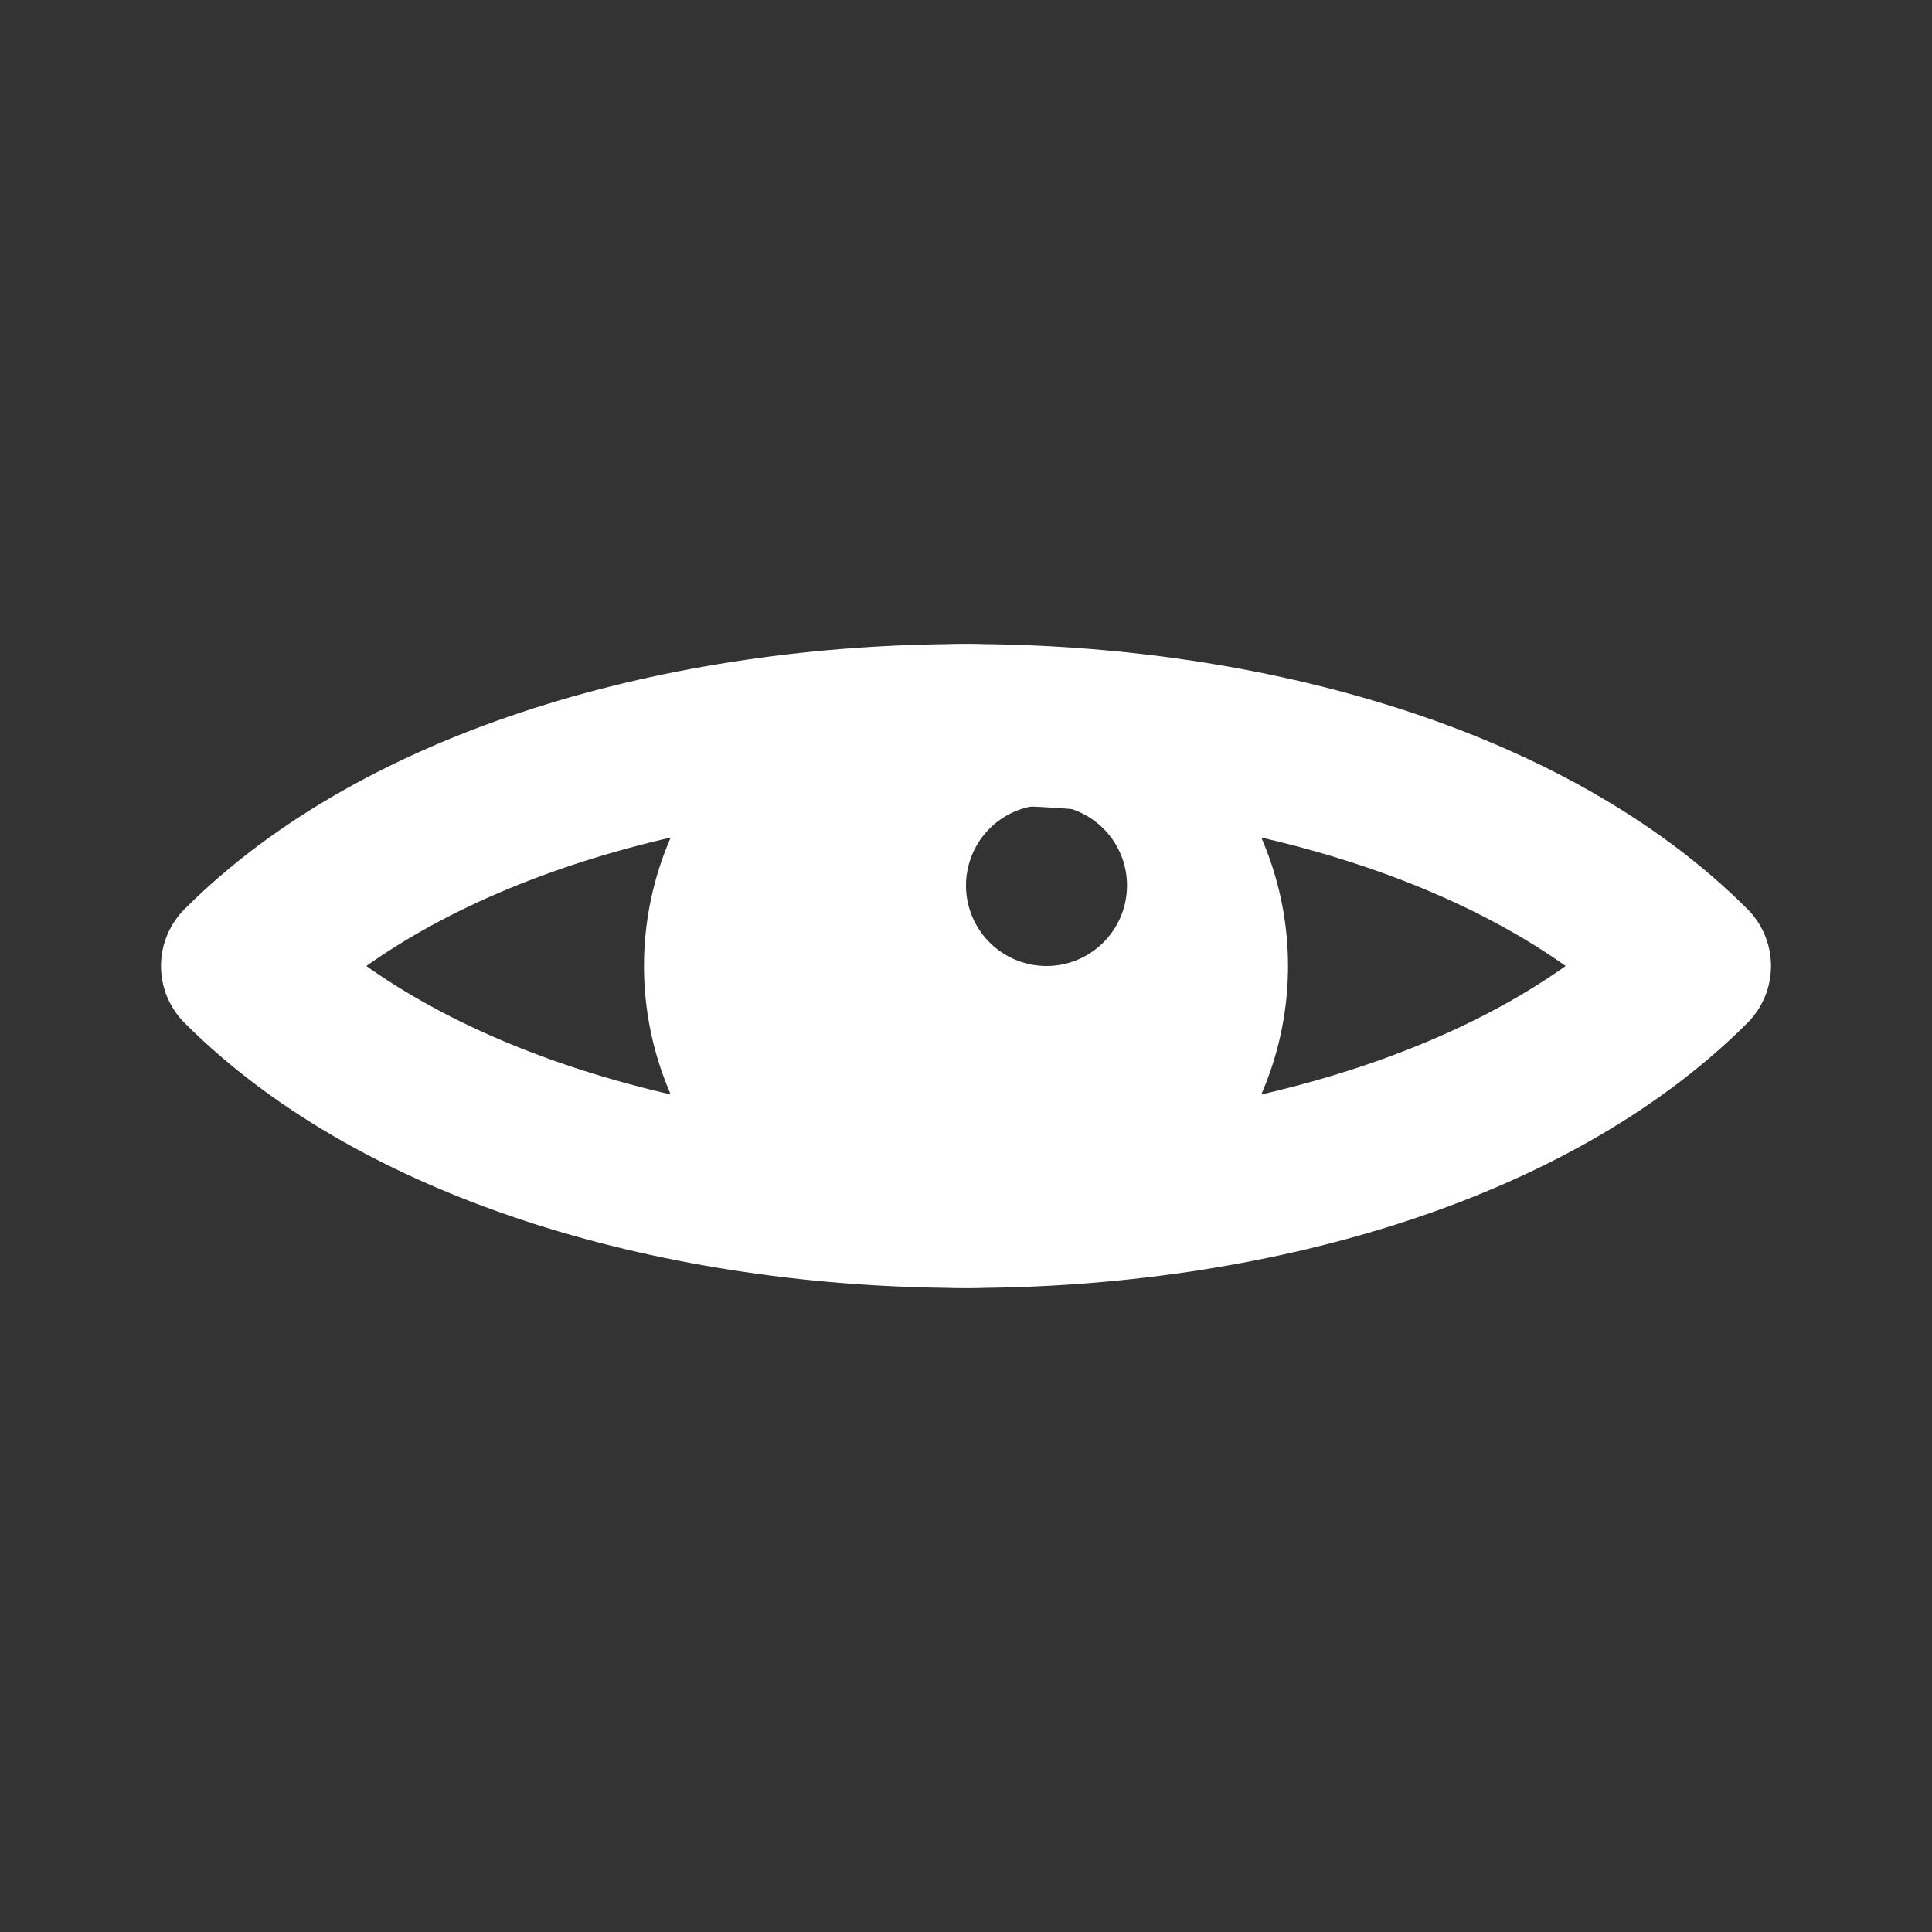 <?xml version="1.0" encoding="UTF-8" standalone="no"?>
<!-- Created with Inkscape (http://www.inkscape.org/) -->

<svg
   width="480"
   height="480"
   viewBox="0 0 127 127"
   version="1.1"
   id="svg5"
   xml:space="preserve"
   inkscape:version="1.2.1 (9c6d41e410, 2022-07-14)"
   sodipodi:docname="focus.svg"
   inkscape:export-filename="20 Parsecs\images\hit.png"
   inkscape:export-xdpi="2.4000001"
   inkscape:export-ydpi="2.4000001"
   xmlns:inkscape="http://www.inkscape.org/namespaces/inkscape"
   xmlns:sodipodi="http://sodipodi.sourceforge.net/DTD/sodipodi-0.dtd"
   xmlns="http://www.w3.org/2000/svg"
   xmlns:svg="http://www.w3.org/2000/svg"><rect x="0" y="0" width="127" height="127" fill="#333333" stroke="none"/><sodipodi:namedview
     id="namedview7"
     pagecolor="#353535"
     bordercolor="#000000"
     borderopacity="0.25"
     inkscape:showpageshadow="2"
     inkscape:pageopacity="0"
     inkscape:pagecheckerboard="0"
     inkscape:deskcolor="#d1d1d1"
     inkscape:document-units="mm"
     showgrid="true"
     inkscape:zoom="0.74564396"
     inkscape:cx="-82.479043"
     inkscape:cy="317.84607"
     inkscape:window-width="1920"
     inkscape:window-height="1017"
     inkscape:window-x="-8"
     inkscape:window-y="-8"
     inkscape:window-maximized="1"
     inkscape:current-layer="layer1"><inkscape:grid
       type="xygrid"
       id="grid419"
       spacingx="5.292"
       spacingy="5.292"
       empspacing="2"
       originx="0"
       originy="0" /></sodipodi:namedview><defs
     id="defs2" /><g
     inkscape:label="Réteg 1"
     inkscape:groupmode="layer"
     id="layer1"><path
       style="fill:none;fill-rule:evenodd;stroke:#ffffff;stroke-width:10.583;stroke-linecap:round;stroke-linejoin:round;stroke-dasharray:none;paint-order:markers fill stroke;stop-color:#000000"
       d="m 15.875,63.5 c 21.167,21.167 74.083,21.167 95.25,-10e-7 C 89.958,42.333 37.042,42.333 15.875,63.5 Z"
       id="path13492"
       sodipodi:nodetypes="ccc" /><path
       id="path13546"
       style="fill:#ffffff;fill-rule:evenodd;stroke:none;stroke-width:10.583;stroke-linecap:round;stroke-linejoin:round;stroke-dasharray:none;paint-order:markers fill stroke;stop-color:#000000"
       d="M 63.5 42.333 A 21.167 21.167 0 0 0 42.333 63.5 A 21.167 21.167 0 0 0 63.5 84.667 A 21.167 21.167 0 0 0 84.667 63.5 A 21.167 21.167 0 0 0 63.5 42.333 z M 68.792 52.917 A 5.292 5.292 0 0 1 74.083 58.208 A 5.292 5.292 0 0 1 68.792 63.5 A 5.292 5.292 0 0 1 63.5 58.208 A 5.292 5.292 0 0 1 68.792 52.917 z " /></g></svg>
